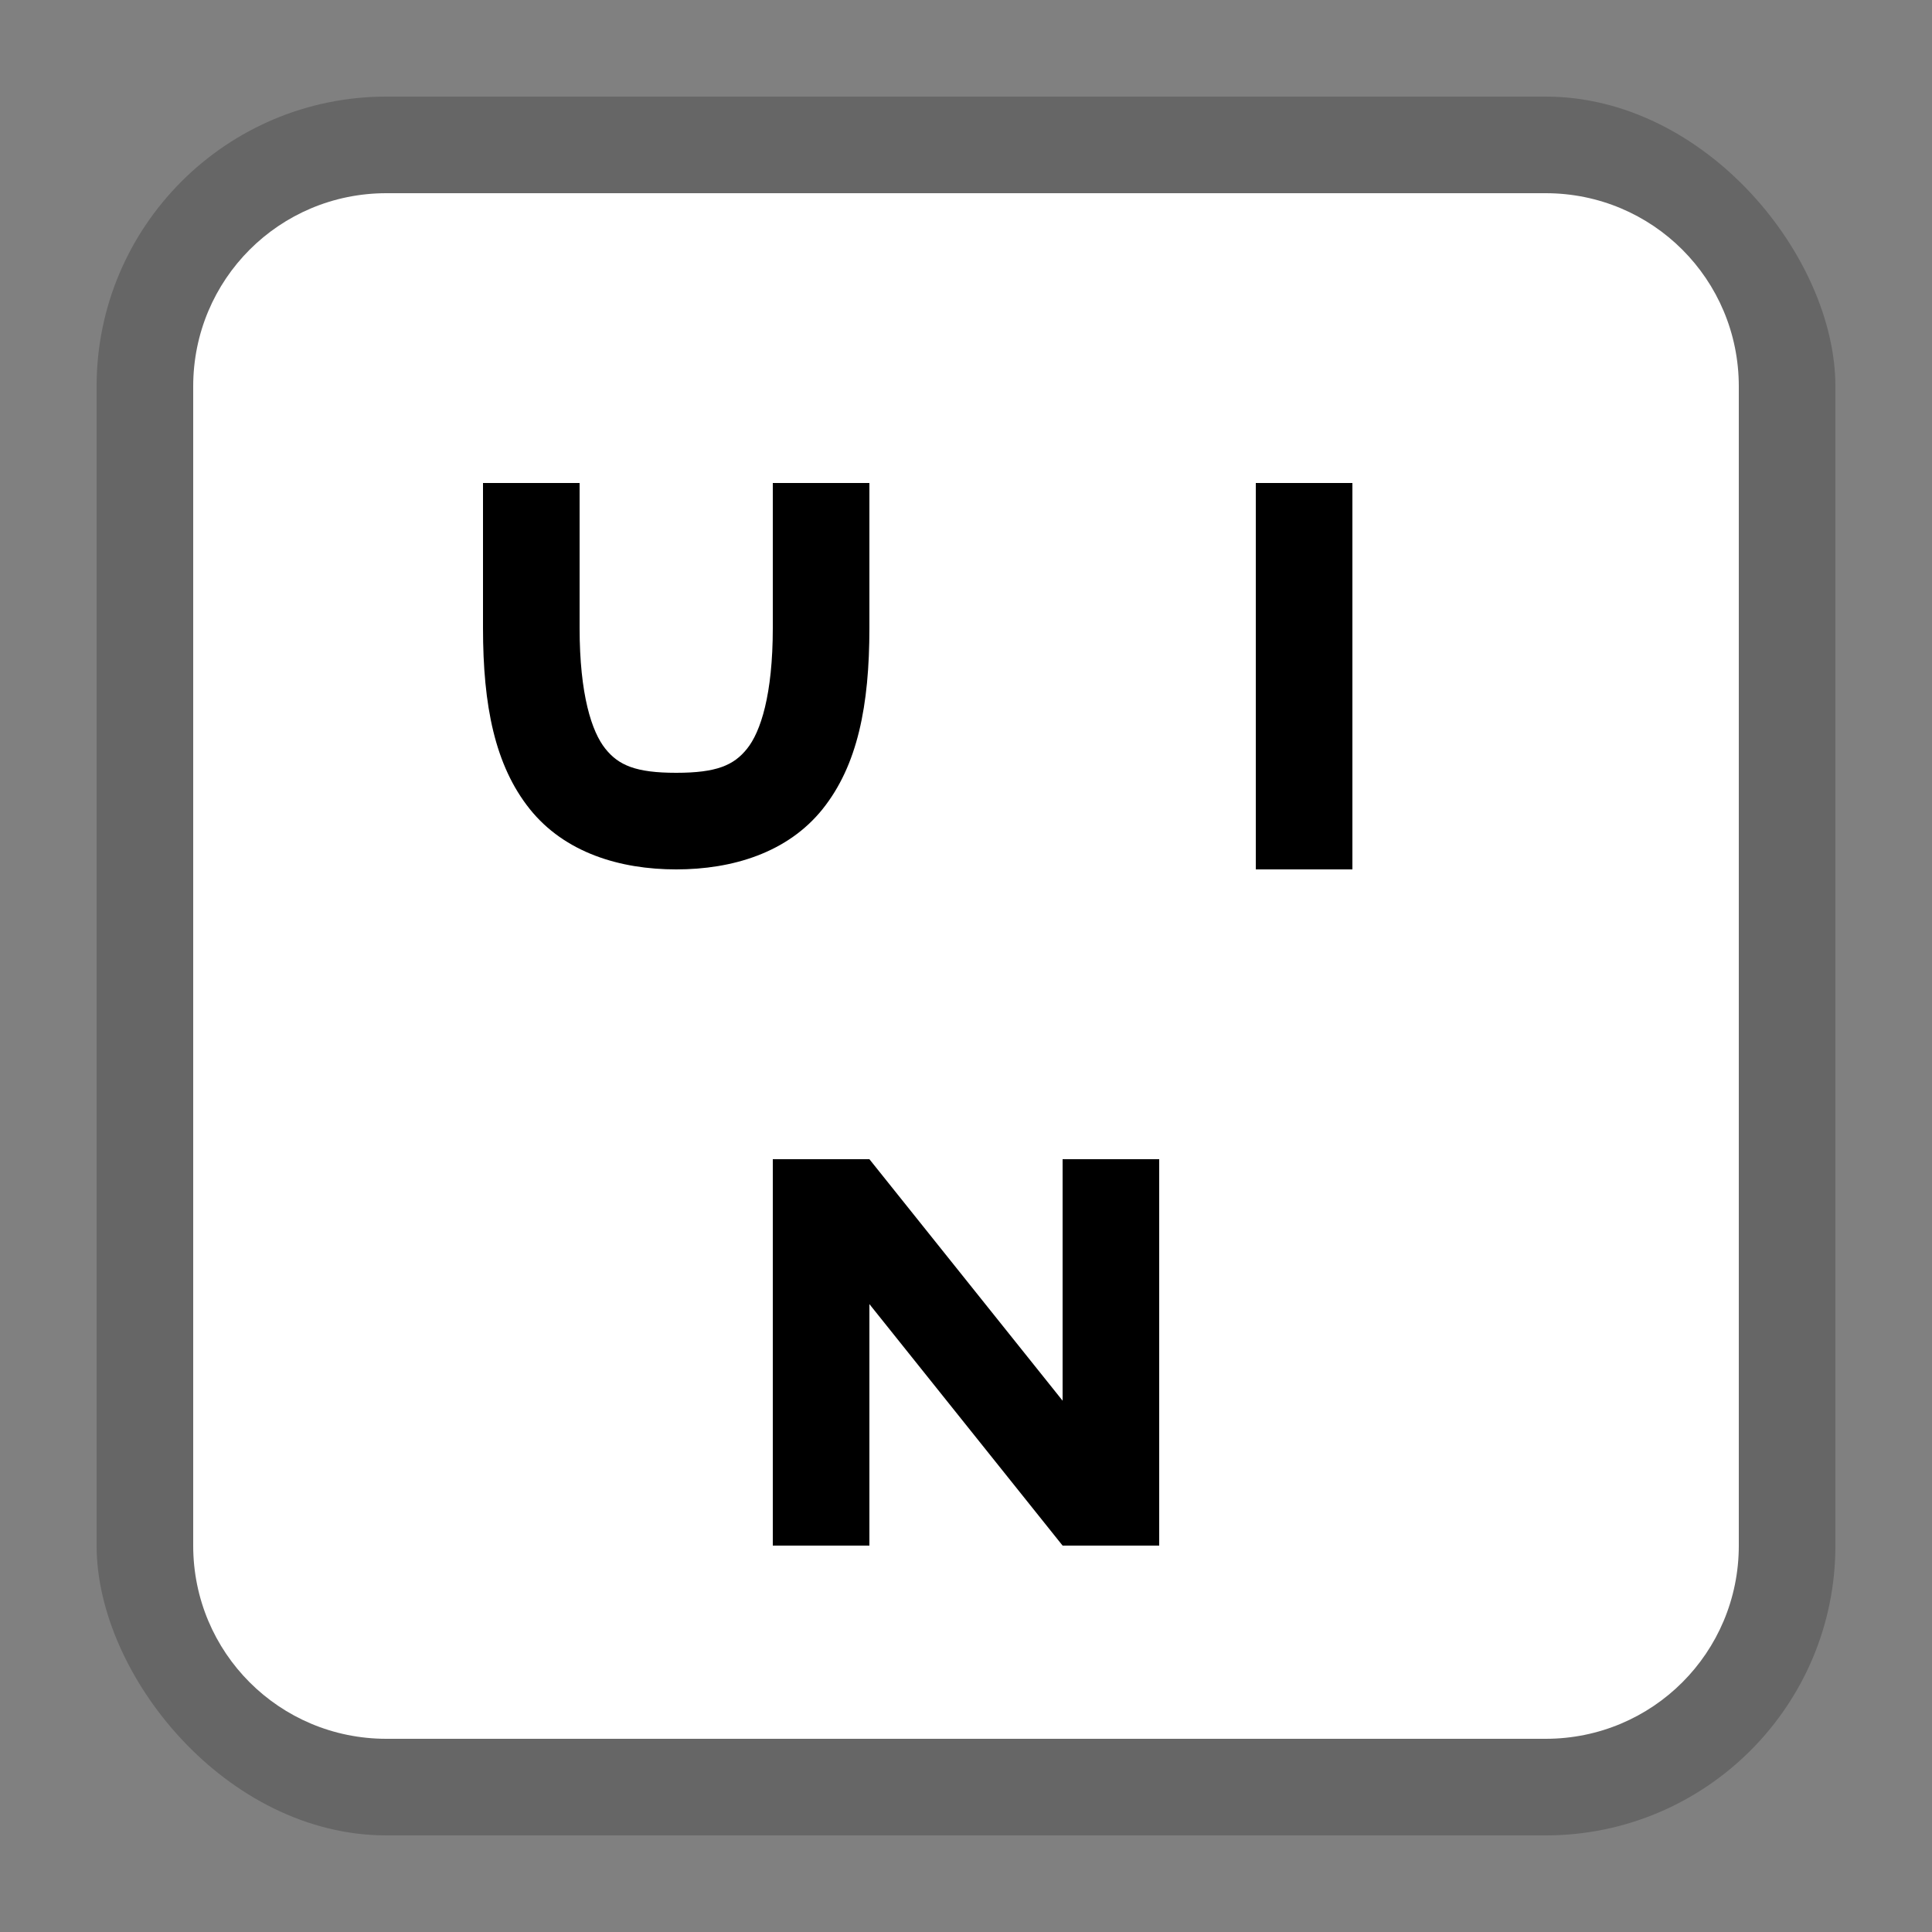 <svg xmlns="http://www.w3.org/2000/svg" width="20" height="20" viewBox="0 0 20 20">
  <rect x="0" y="0" width="20" height="20" fill="#808080" stroke="none"/>
  <g fill="none" fill-rule="evenodd">
    <rect width="18" height="18" x="1" y="1" fill="#000" opacity=".2" rx="3"/>
    <path fill="#FFF" d="M4,2 C2.892,2 2,2.892 2,4 L2,16 C2,17.108 2.892,18 4,18 L16,18 C17.108,18 18,17.108 18,16 L18,4 C18,2.892 17.108,2 16,2 L4,2 Z"/>
    <path fill="#000" fill-rule="nonzero" d="M0,0 L1,0 L1,1.5 C1,2.194 1.127,2.577 1.266,2.75 C1.404,2.923 1.583,3 2,3 C2.417,3 2.596,2.923 2.734,2.75 C2.873,2.577 3,2.194 3,1.5 L3,0 L4,0 L4,1.5 C4,2.306 3.877,2.923 3.516,3.375 C3.154,3.827 2.583,4 2,4 C1.417,4 0.846,3.827 0.484,3.375 C0.123,2.923 0,2.306 0,1.5 L0,0 Z M8,0 L9,0 L9,4 L8,4 L8,0 Z M3,7 L4,7 L6,9.5 L6,7 L7,7 L7,11 L6,11 L4,8.5 L4,11 L3,11 L3,7 Z" transform="translate(5 5)"/>
  </g>
</svg>
